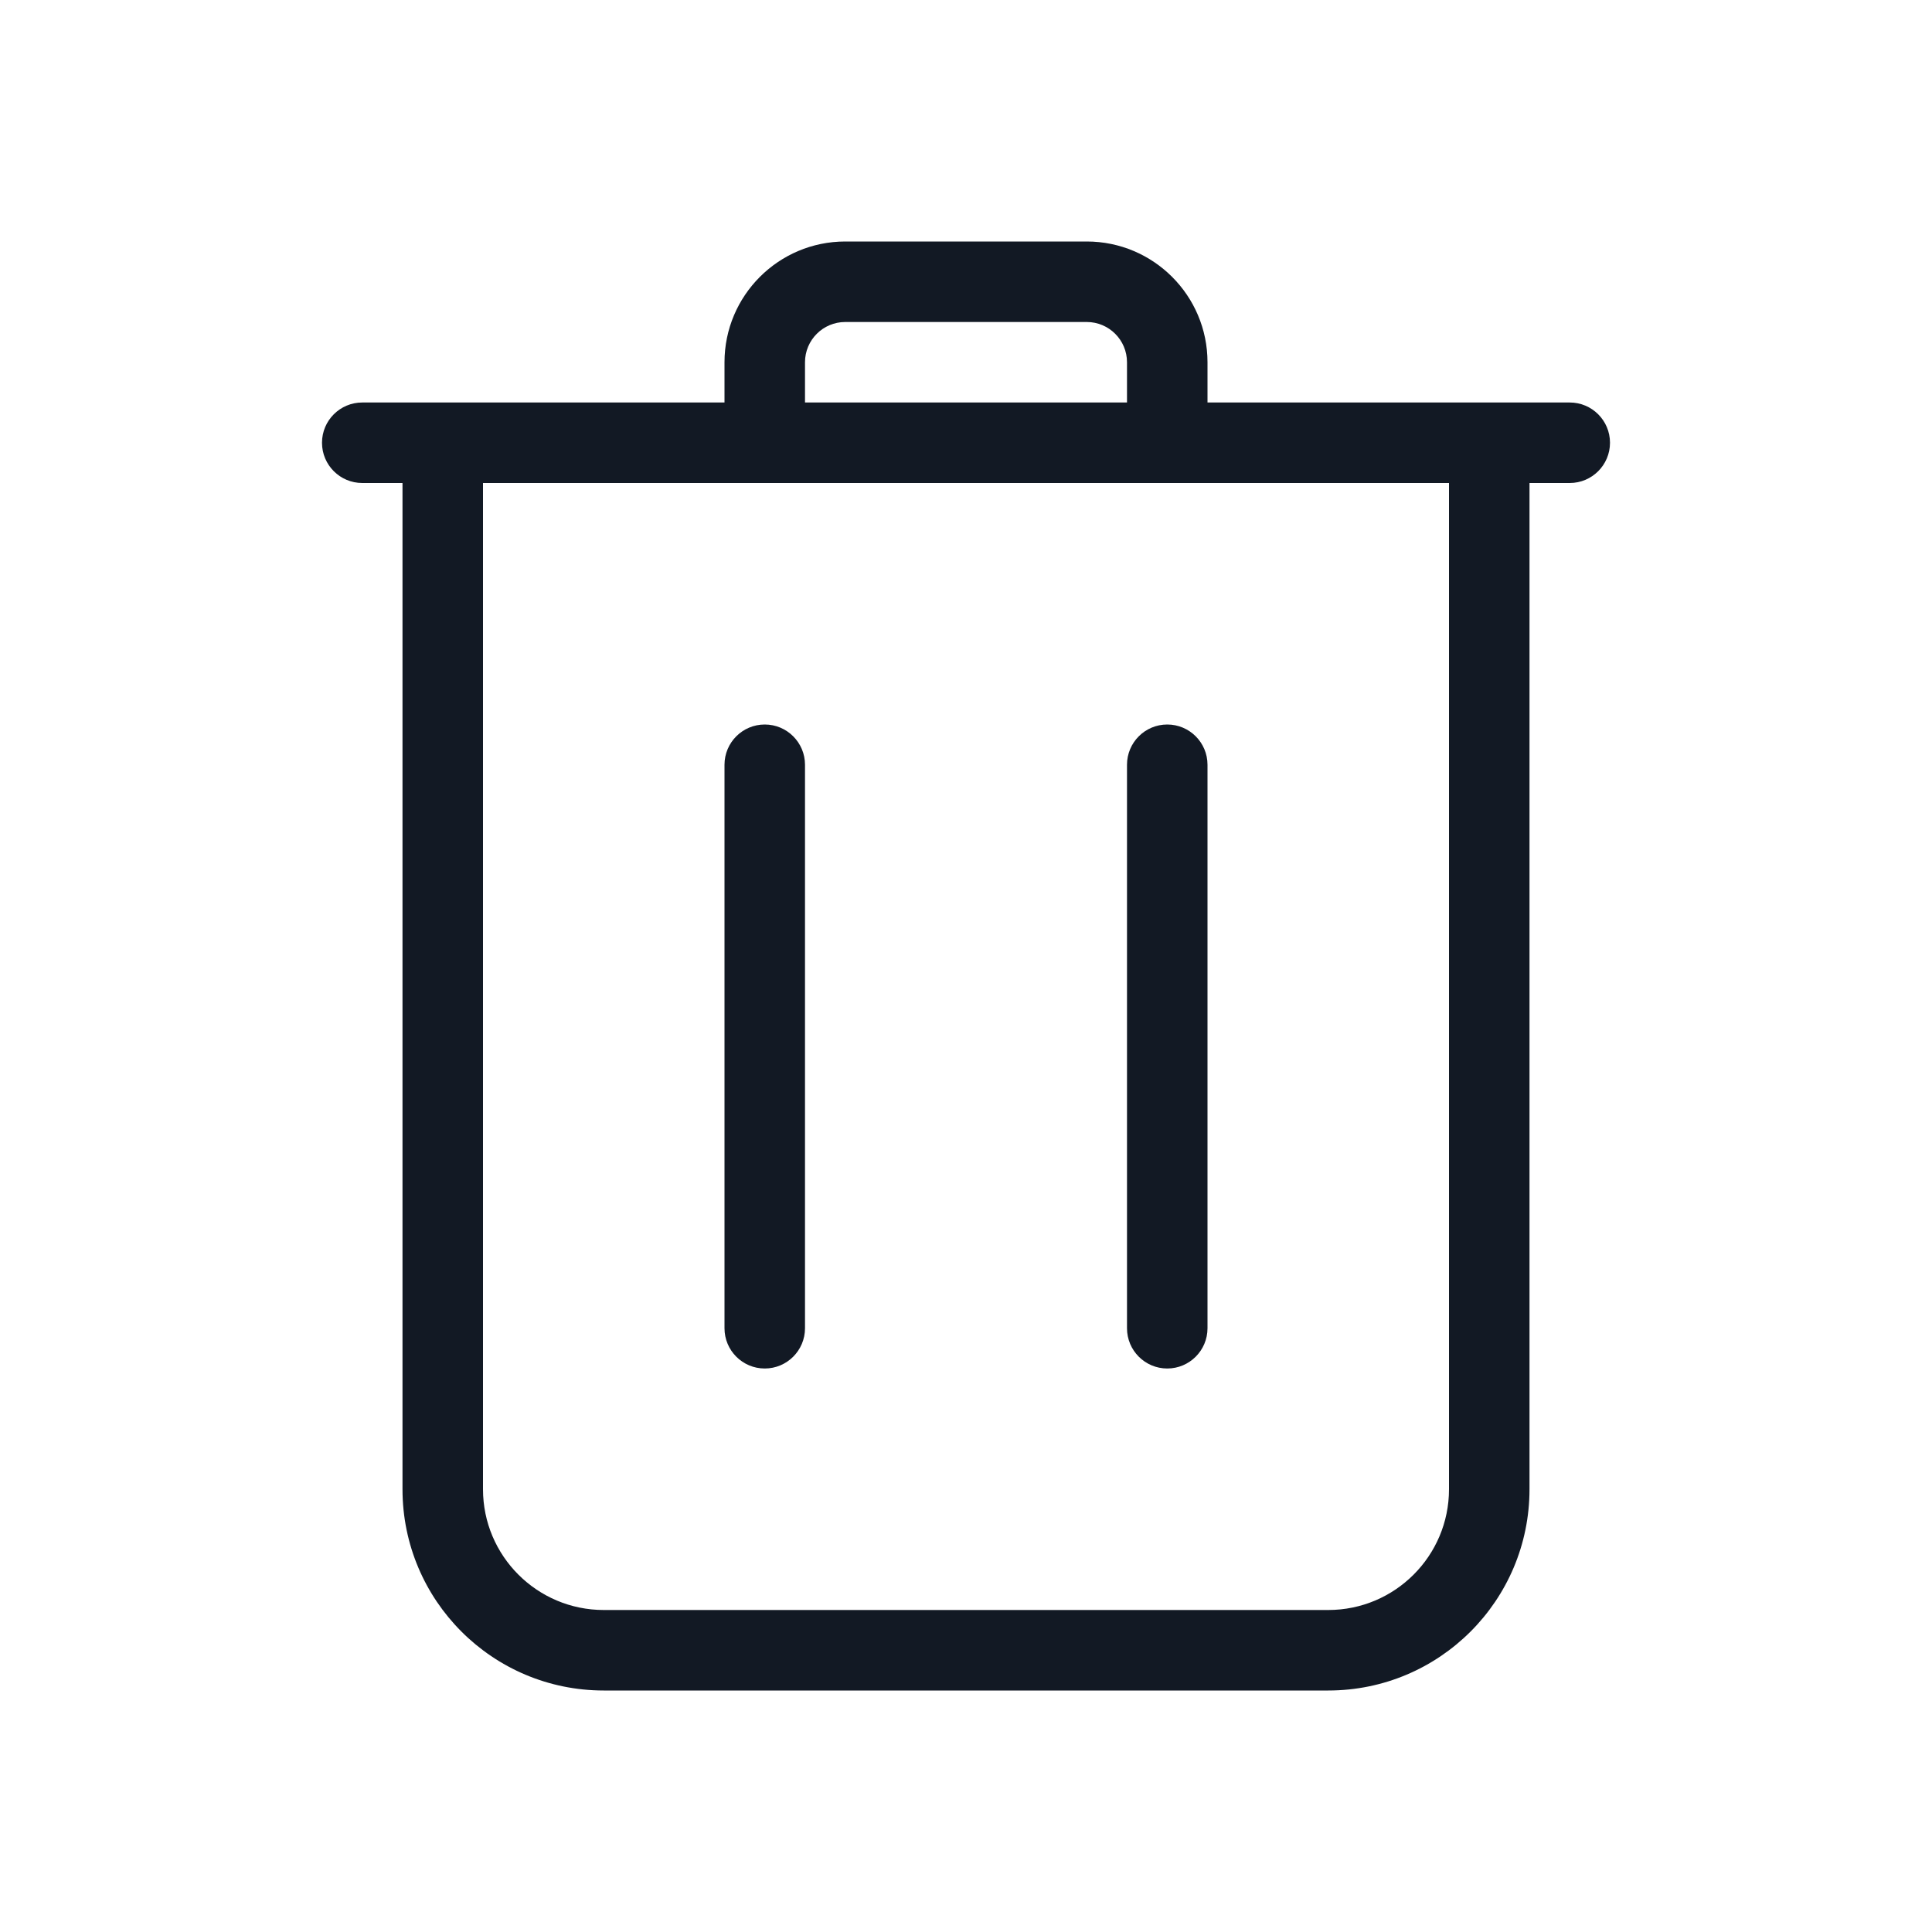 <svg width="24" height="24" viewBox="0 0 24 24" fill="none" xmlns="http://www.w3.org/2000/svg">
<path fill-rule="evenodd" clip-rule="evenodd" d="M19 6V18.5C19 19.881 17.881 21 16.5 21H7.5C6.119 21 5 19.881 5 18.5V6H4.5C4.224 6 4 5.776 4 5.5C4 5.224 4.224 5 4.5 5H9V4.5C9 3.672 9.672 3 10.5 3H13.5C14.328 3 15 3.672 15 4.5V5H19.5C19.776 5 20 5.224 20 5.5C20 5.776 19.776 6 19.5 6H19ZM6 6V18.5C6 19.328 6.672 20 7.5 20H16.5C17.328 20 18 19.328 18 18.5V6H6ZM14 5V4.5C14 4.224 13.776 4 13.5 4H10.5C10.224 4 10 4.224 10 4.5V5H14ZM14 9.5C14 9.224 14.224 9 14.5 9C14.776 9 15 9.224 15 9.5V16.5C15 16.776 14.776 17 14.5 17C14.224 17 14 16.776 14 16.5V9.5ZM9 9.5C9 9.224 9.224 9 9.5 9C9.776 9 10 9.224 10 9.5V16.5C10 16.776 9.776 17 9.5 17C9.224 17 9 16.776 9 16.5V9.5Z" fill="#121924"/>
</svg>
